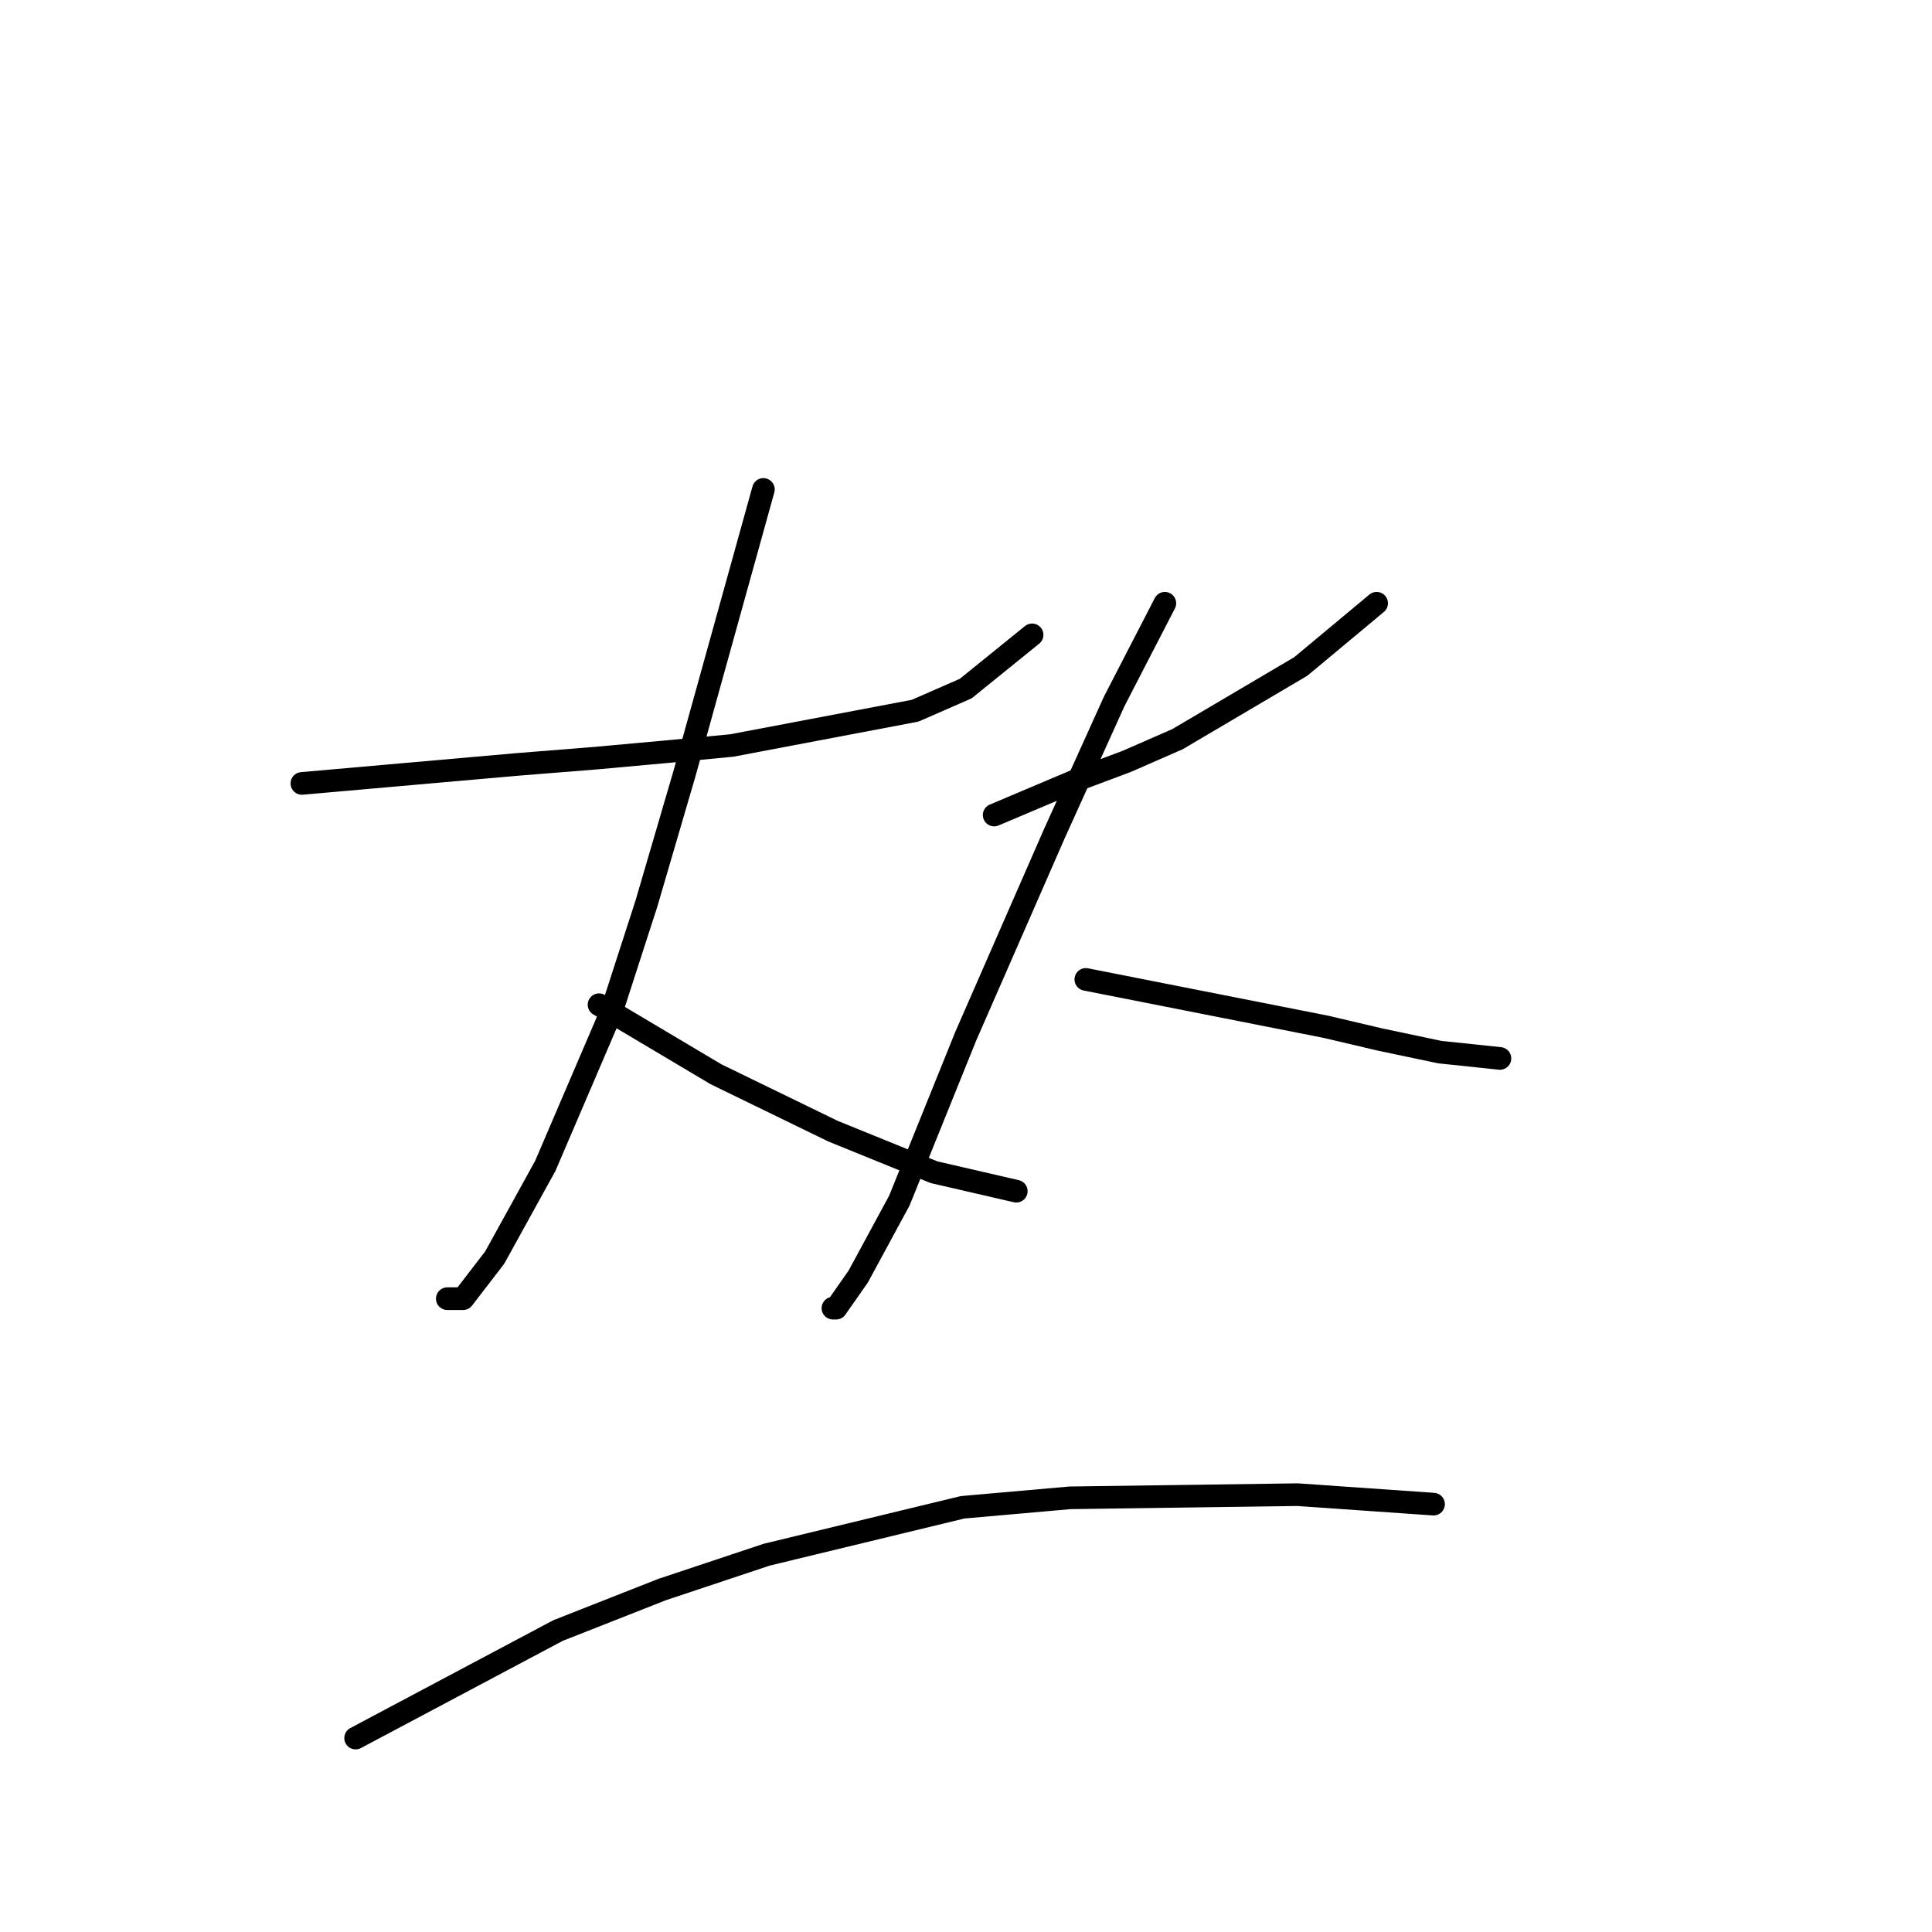 <?xml version="1.0" standalone="no"?>
    <svg width="256" height="256" xmlns="http://www.w3.org/2000/svg" version="1.1">
    <polyline stroke="black" stroke-width="3" stroke-linecap="round" fill="transparent" stroke-linejoin="round" points="40.001 103.808 68.483 101.295 78.955 100.457 88.17 99.619 96.966 98.782 121.259 94.174 127.961 91.242 136.757 84.122 136.757 84.122 " />
        <polyline stroke="black" stroke-width="3" stroke-linecap="round" fill="transparent" stroke-linejoin="round" points="101.154 64.854 90.683 102.551 85.656 119.724 81.049 133.965 72.253 154.489 65.551 166.636 61.363 172.081 59.268 172.081 59.268 172.081 " />
        <polyline stroke="black" stroke-width="3" stroke-linecap="round" fill="transparent" stroke-linejoin="round" points="79.374 133.128 94.871 142.343 110.369 149.882 123.772 155.327 134.663 157.84 134.663 157.84 " />
        <polyline stroke="black" stroke-width="3" stroke-linecap="round" fill="transparent" stroke-linejoin="round" points="131.731 107.996 142.621 103.389 149.323 100.876 156.024 97.944 172.36 88.31 182.412 79.933 182.412 79.933 " />
        <polyline stroke="black" stroke-width="3" stroke-linecap="round" fill="transparent" stroke-linejoin="round" points="154.349 79.933 147.647 92.918 139.689 110.51 127.961 137.316 119.165 159.097 113.72 169.149 110.788 173.338 110.369 173.338 110.369 173.338 " />
        <polyline stroke="black" stroke-width="3" stroke-linecap="round" fill="transparent" stroke-linejoin="round" points="143.877 129.777 175.71 136.06 182.831 137.735 190.789 139.411 198.748 140.248 198.748 140.248 " />
        <polyline stroke="black" stroke-width="3" stroke-linecap="round" fill="transparent" stroke-linejoin="round" points="47.122 230.302 73.928 216.061 87.751 210.616 101.573 206.009 127.542 199.726 141.783 198.469 171.941 198.051 189.952 199.307 189.952 199.307 " />
        </svg>